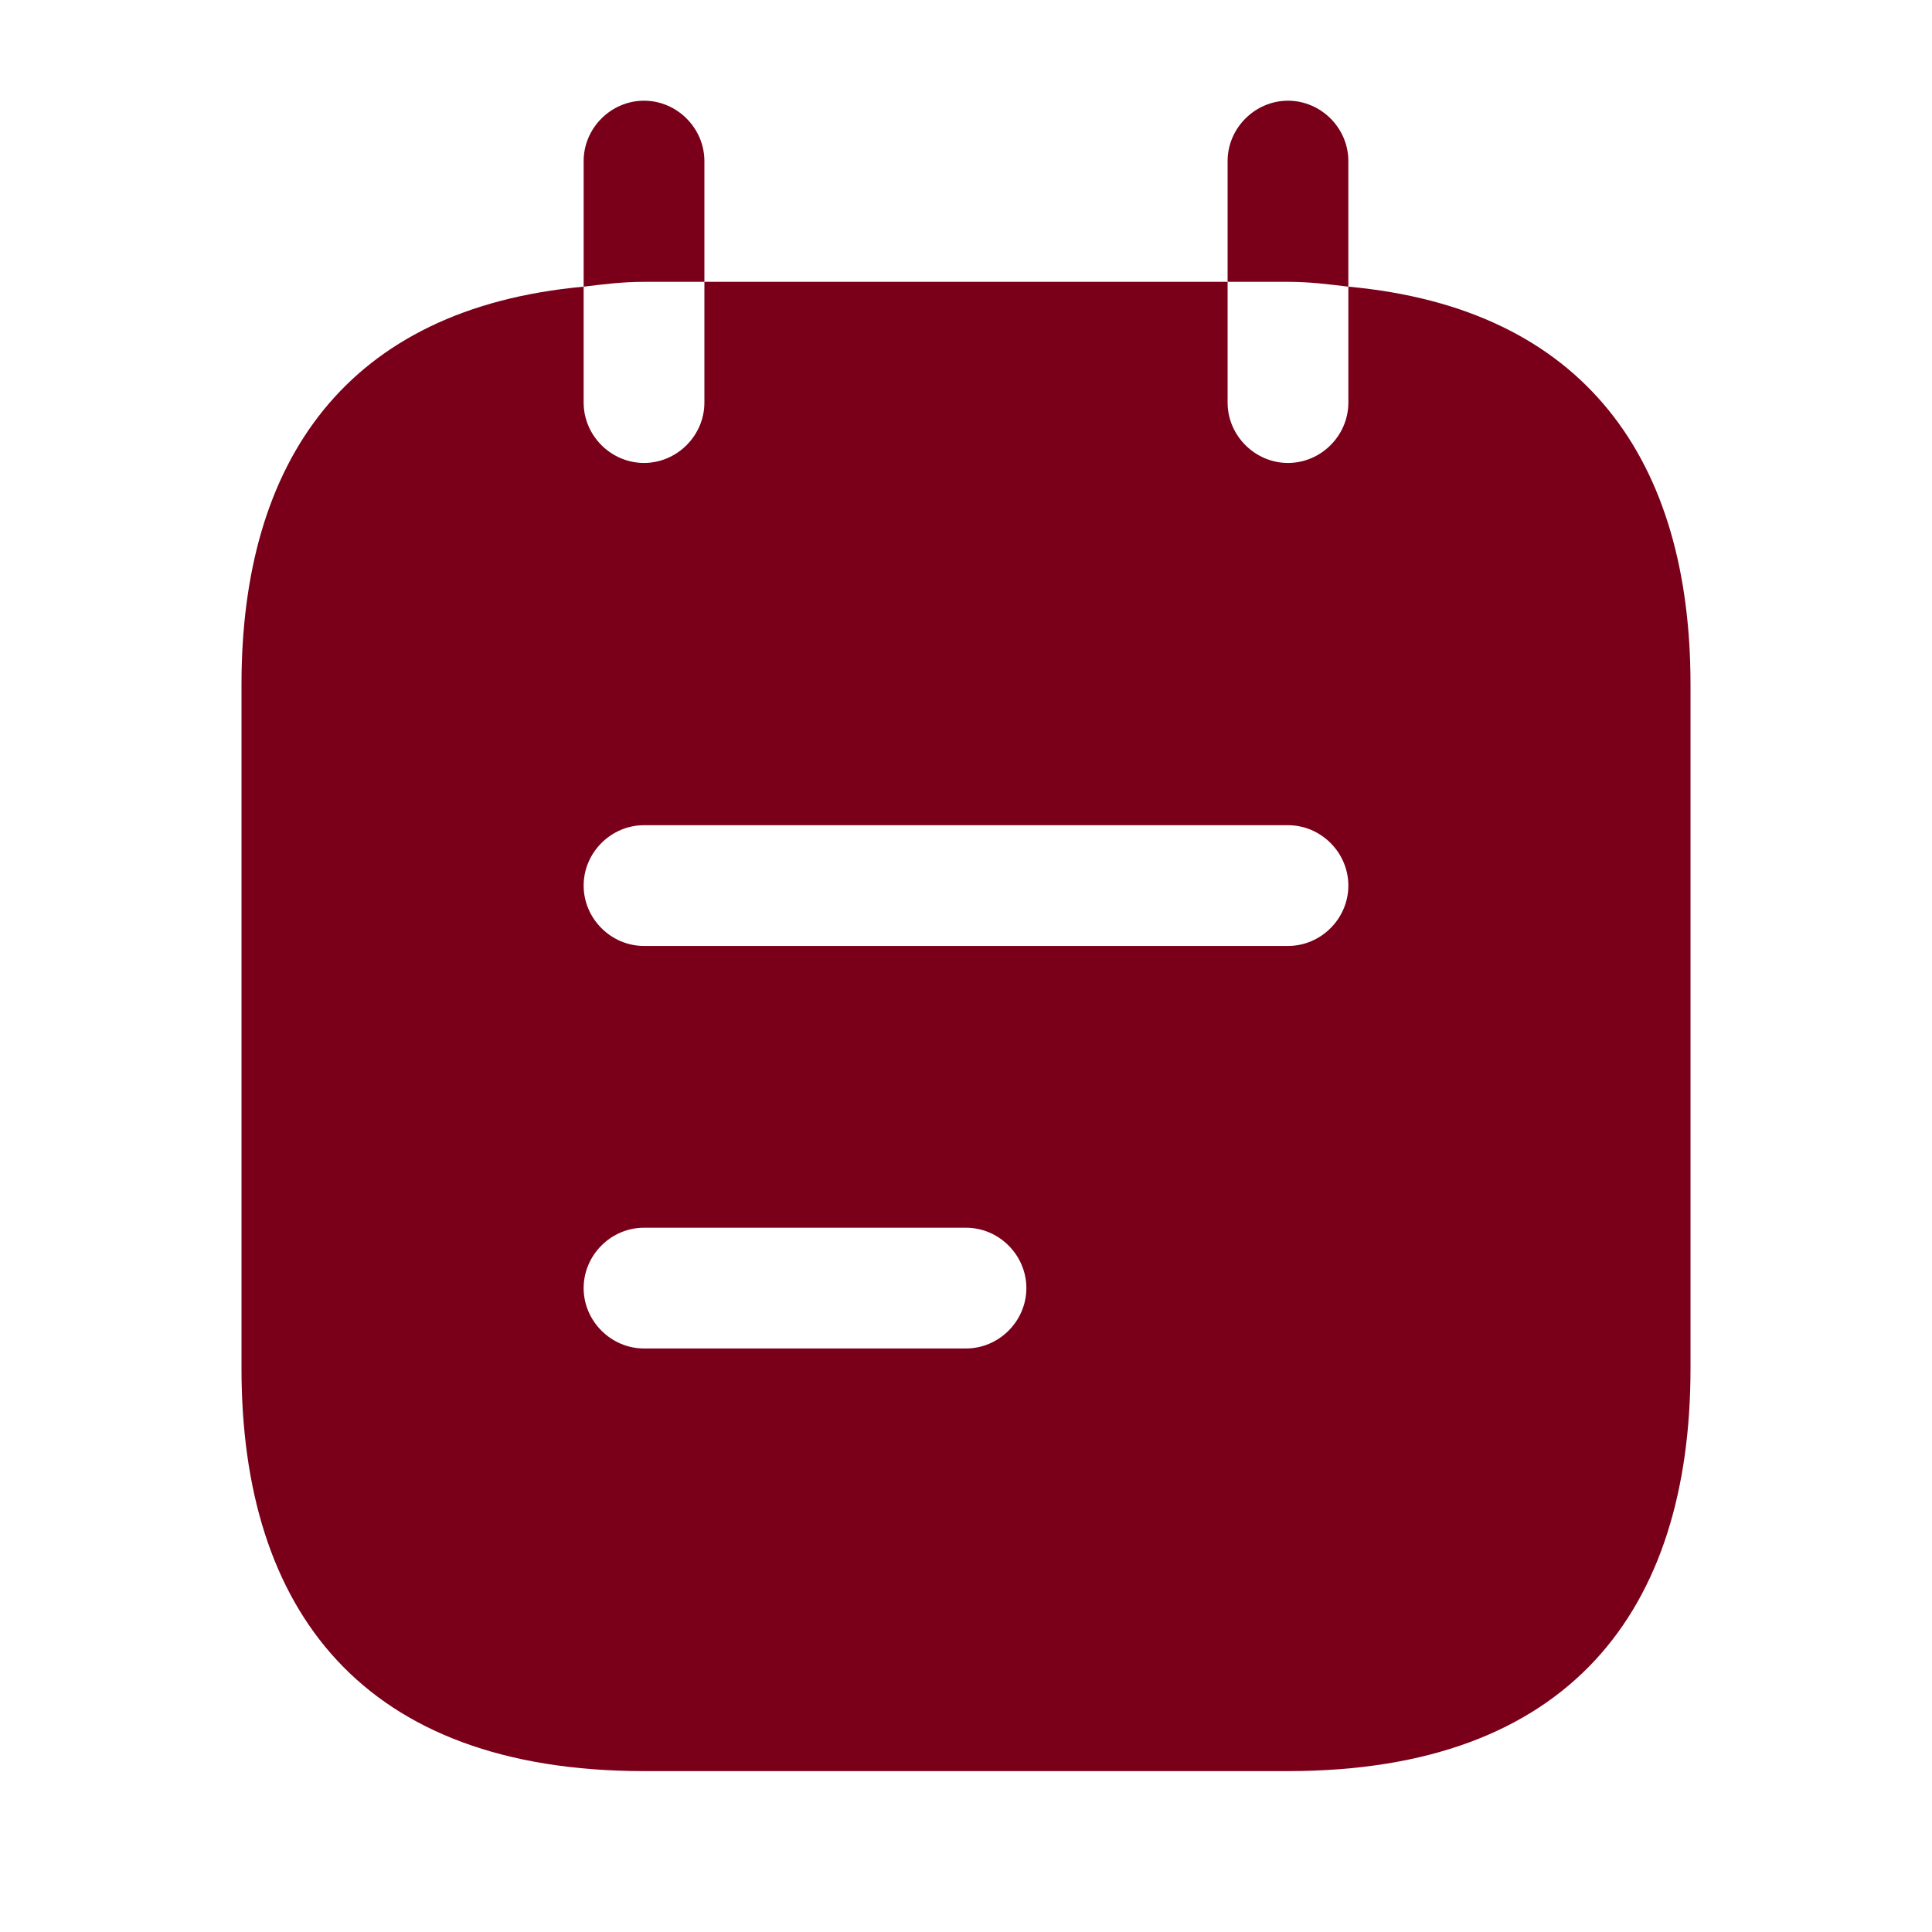 <svg width="32" height="32" viewBox="0 0 32 32" fill="none" xmlns="http://www.w3.org/2000/svg">
<path d="M11.667 4.668V2.668C11.667 2.121 11.213 1.668 10.667 1.668C10.12 1.668 9.667 2.121 9.667 2.668V4.748C10 4.708 10.307 4.668 10.667 4.668H11.667Z" fill="#7A0019"/>
<path d="M22.333 4.748V2.668C22.333 2.121 21.88 1.668 21.333 1.668C20.787 1.668 20.333 2.121 20.333 2.668V4.668H21.333C21.693 4.668 22 4.708 22.333 4.748Z" fill="#7A0019"/>
<path d="M22.333 4.748V6.668C22.333 7.215 21.88 7.668 21.333 7.668C20.787 7.668 20.333 7.215 20.333 6.668V4.668H11.667V6.668C11.667 7.215 11.213 7.668 10.667 7.668C10.12 7.668 9.667 7.215 9.667 6.668V4.748C5.733 5.108 4 7.641 4 11.335V22.668C4 26.668 6 29.335 10.667 29.335H21.333C26 29.335 28 26.668 28 22.668V11.335C28 7.641 26.267 5.108 22.333 4.748ZM16 22.335H10.667C10.12 22.335 9.667 21.881 9.667 21.335C9.667 20.788 10.12 20.335 10.667 20.335H16C16.547 20.335 17 20.788 17 21.335C17 21.881 16.547 22.335 16 22.335ZM21.333 15.668H10.667C10.12 15.668 9.667 15.215 9.667 14.668C9.667 14.121 10.12 13.668 10.667 13.668H21.333C21.88 13.668 22.333 14.121 22.333 14.668C22.333 15.215 21.88 15.668 21.333 15.668Z" fill="#7A0019"/>
</svg>
